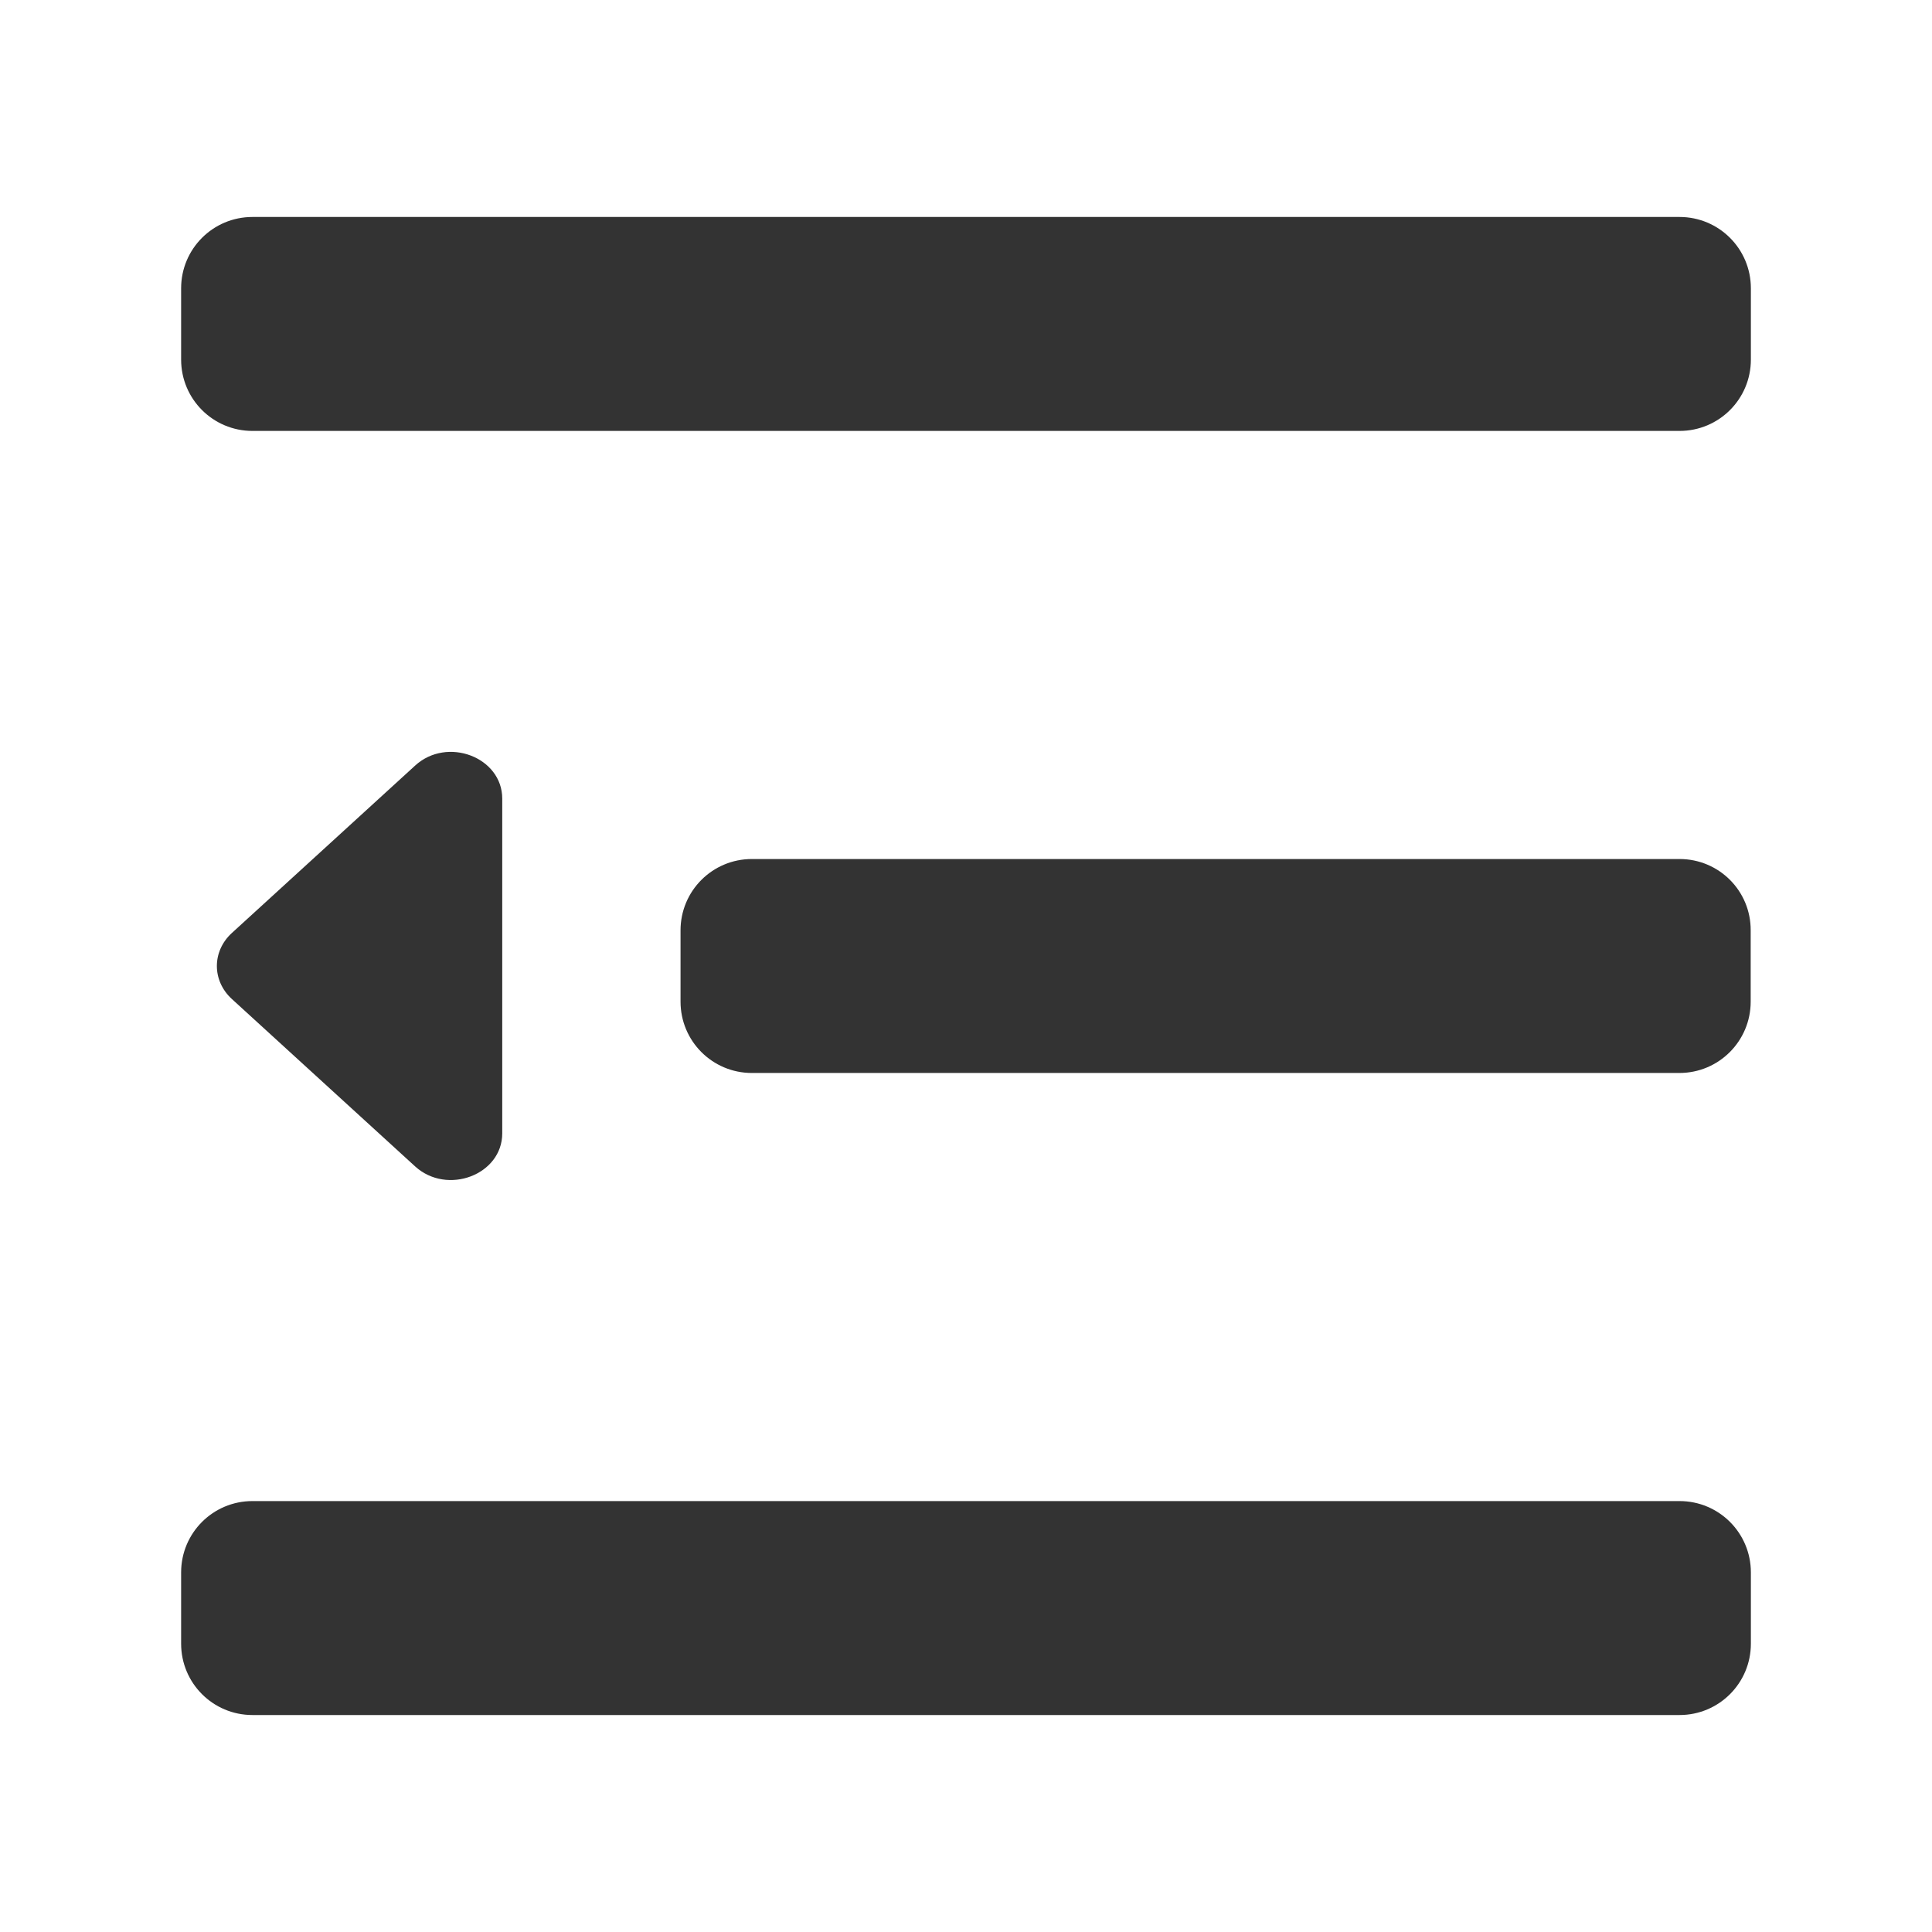 <?xml version="1.0" standalone="no"?><!DOCTYPE svg PUBLIC "-//W3C//DTD SVG 1.1//EN" "http://www.w3.org/Graphics/SVG/1.1/DTD/svg11.dtd"><svg t="1673620481360" class="icon" viewBox="0 0 1024 1024" version="1.1" xmlns="http://www.w3.org/2000/svg" p-id="1017" xmlns:xlink="http://www.w3.org/1999/xlink" width="200" height="200"><path d="M890.2 115H133.8c-20.9 0-37.8 16.9-37.8 37.8v37.8c0 20.9 16.9 37.8 37.8 37.8h756.4c20.9 0 37.8-16.9 37.8-37.8v-37.8c0-20.9-16.9-37.8-37.8-37.8zM890.2 455.3H398.5c-20.9 0-37.8 16.9-37.8 37.8v37.8c0 20.9 16.9 37.8 37.8 37.8h491.6c20.9 0 37.8-16.9 37.8-37.8v-37.8c0.1-20.9-16.8-37.8-37.7-37.8zM890.2 795.6H133.8c-20.9 0-37.8 16.9-37.8 37.8v37.8c0 20.9 16.9 37.8 37.8 37.8h756.4c20.9 0 37.8-16.9 37.8-37.8v-37.8c0-20.9-16.9-37.8-37.8-37.8zM266.2 600.7V423.3c0-22-29.2-33.1-46.2-17.5l-97.1 88.7c-10.6 9.7-10.6 25.3 0 35l97.1 88.7c17 15.5 46.2 4.5 46.2-17.5z" fill="#333333" p-id="1018"></path></svg>